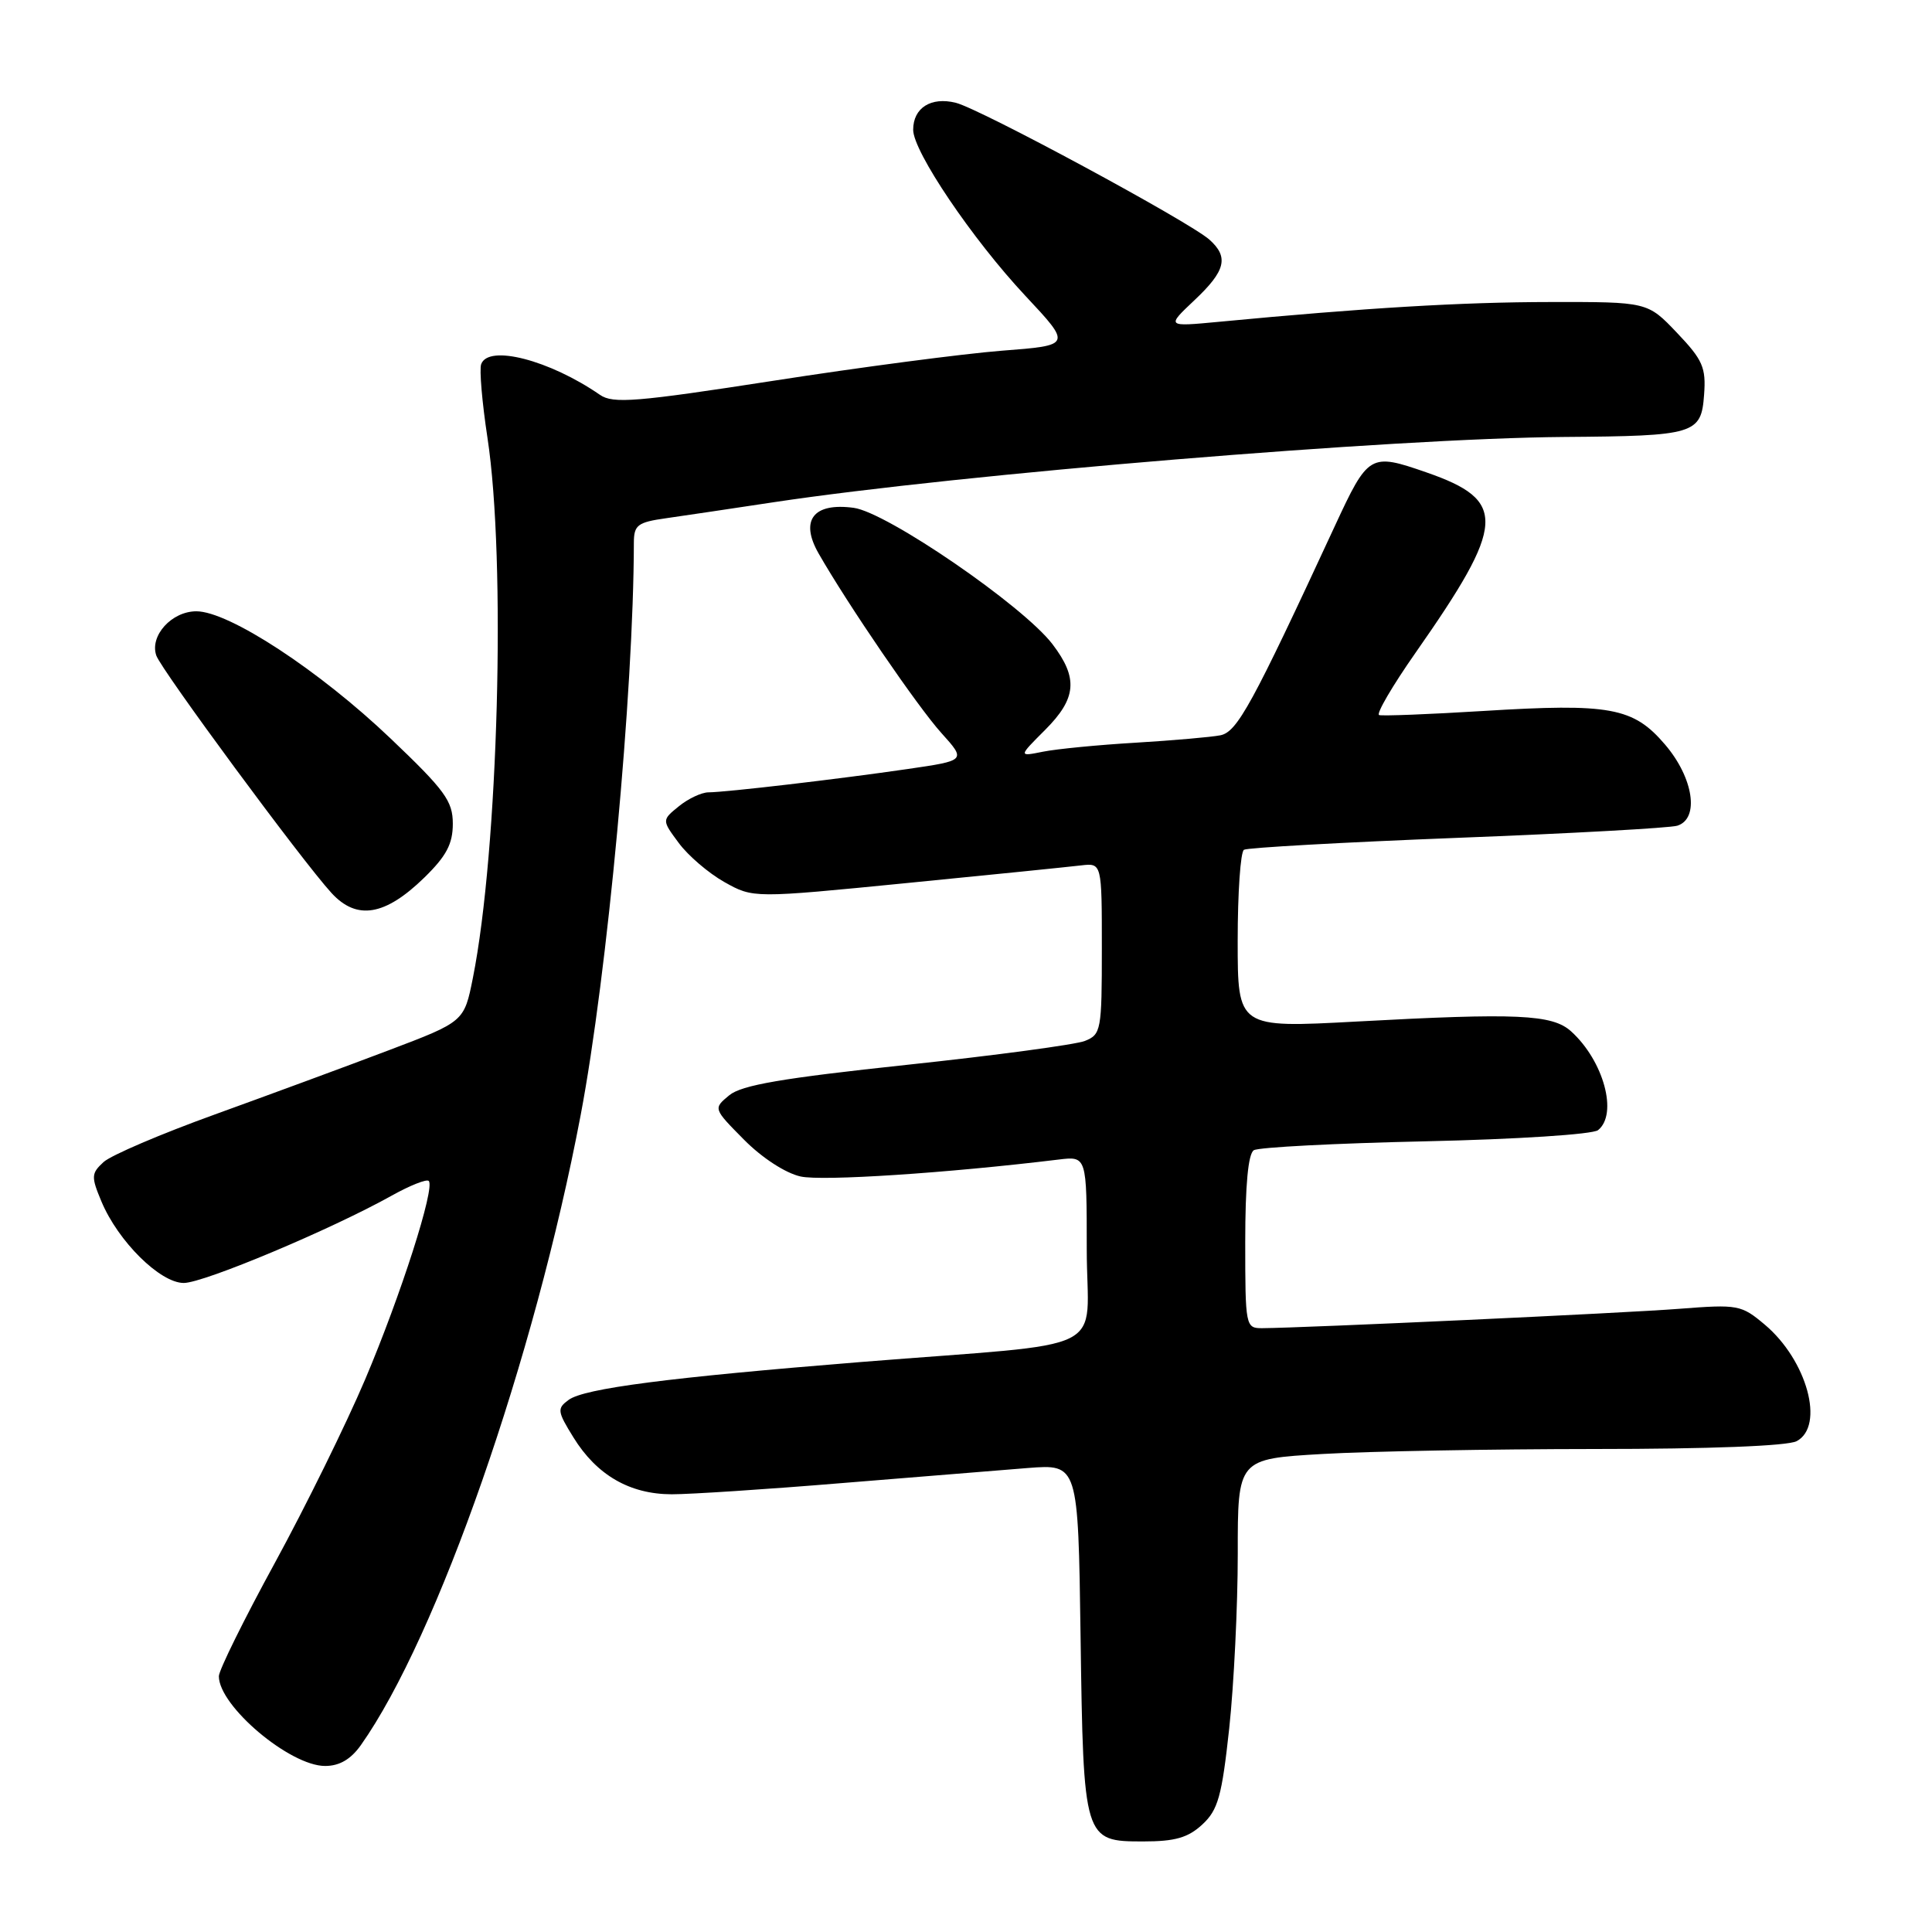 <?xml version="1.0" encoding="UTF-8" standalone="no"?>
<!DOCTYPE svg PUBLIC "-//W3C//DTD SVG 1.1//EN" "http://www.w3.org/Graphics/SVG/1.1/DTD/svg11.dtd" >
<svg xmlns="http://www.w3.org/2000/svg" xmlns:xlink="http://www.w3.org/1999/xlink" version="1.1" viewBox="0 0 256 256">
 <g >
 <path fill="currentColor"
d=" M 159.32 241.75 C 161.40 239.82 161.90 238.02 162.88 229.00 C 163.50 223.22 164.01 212.83 164.01 205.90 C 164.00 193.31 164.00 193.31 175.25 192.66 C 181.44 192.30 197.67 192.01 211.32 192.00 C 226.50 192.00 236.88 191.60 238.07 190.96 C 241.83 188.95 239.44 180.23 233.84 175.52 C 230.73 172.90 230.29 172.82 222.55 173.42 C 215.34 173.99 172.88 175.95 167.25 175.99 C 165.05 176.00 165.00 175.76 165.00 164.56 C 165.00 157.06 165.39 152.87 166.14 152.41 C 166.77 152.02 177.01 151.49 188.89 151.23 C 201.01 150.96 211.05 150.31 211.75 149.75 C 214.42 147.62 212.49 140.56 208.18 136.66 C 205.69 134.41 201.05 134.20 179.75 135.36 C 164.00 136.21 164.00 136.21 164.00 124.66 C 164.00 118.31 164.37 112.89 164.83 112.60 C 165.29 112.32 178.00 111.61 193.08 111.02 C 208.16 110.44 221.29 109.71 222.25 109.41 C 225.22 108.48 224.40 103.06 220.62 98.65 C 216.42 93.73 213.35 93.17 196.51 94.21 C 189.36 94.65 183.17 94.89 182.74 94.75 C 182.32 94.61 184.49 90.89 187.57 86.49 C 199.56 69.36 199.74 66.32 189.00 62.59 C 181.53 60.00 181.31 60.13 176.85 69.75 C 165.90 93.39 163.94 96.98 161.71 97.43 C 160.49 97.67 155.45 98.11 150.50 98.41 C 145.55 98.70 140.02 99.24 138.22 99.60 C 134.94 100.26 134.94 100.26 138.47 96.73 C 142.66 92.54 142.89 89.86 139.46 85.36 C 135.57 80.26 117.53 67.88 113.12 67.29 C 107.78 66.57 105.96 68.93 108.46 73.32 C 112.33 80.09 121.61 93.67 124.74 97.13 C 128.02 100.77 128.02 100.77 120.26 101.90 C 111.14 103.23 96.20 104.98 93.86 104.99 C 92.96 105.00 91.20 105.82 89.96 106.83 C 87.69 108.67 87.69 108.67 89.94 111.70 C 91.17 113.37 93.89 115.70 95.99 116.88 C 99.81 119.02 99.81 119.02 120.15 117.01 C 131.34 115.91 141.74 114.85 143.25 114.67 C 146.00 114.35 146.00 114.35 146.00 125.69 C 146.00 136.53 145.90 137.08 143.75 137.93 C 142.51 138.42 131.88 139.85 120.13 141.10 C 103.63 142.86 98.27 143.78 96.63 145.13 C 94.50 146.89 94.50 146.89 98.58 151.01 C 100.96 153.42 104.09 155.45 106.08 155.89 C 108.95 156.53 125.52 155.44 140.25 153.65 C 144.00 153.19 144.00 153.19 144.00 165.52 C 144.00 179.74 147.99 177.75 114.00 180.48 C 88.59 182.53 77.42 183.97 75.35 185.49 C 73.79 186.63 73.84 187.00 75.98 190.46 C 79.07 195.46 83.44 197.99 89.01 198.00 C 91.50 198.00 101.62 197.34 111.51 196.52 C 121.41 195.71 132.51 194.81 136.18 194.52 C 142.86 194.00 142.86 194.00 143.18 216.75 C 143.56 243.86 143.60 244.00 151.48 244.00 C 155.70 244.00 157.42 243.51 159.32 241.75 Z  M 47.81 231.25 C 57.95 216.91 70.82 180.02 76.94 147.76 C 80.47 129.15 83.96 91.66 83.99 71.89 C 84.00 69.57 84.49 69.20 88.25 68.67 C 90.59 68.34 97.00 67.38 102.50 66.55 C 127.29 62.81 184.66 58.07 207.23 57.90 C 224.61 57.77 225.42 57.53 225.80 52.31 C 226.07 48.70 225.63 47.69 222.21 44.10 C 218.31 40.00 218.31 40.00 205.40 40.02 C 193.69 40.03 180.84 40.80 161.52 42.64 C 154.54 43.30 154.54 43.30 158.27 39.78 C 162.41 35.88 162.85 34.07 160.25 31.75 C 157.57 29.37 129.88 14.42 126.65 13.62 C 123.36 12.80 121.00 14.29 121.00 17.20 C 121.00 20.08 128.84 31.69 135.86 39.19 C 142.01 45.76 142.01 45.76 132.75 46.47 C 127.66 46.87 114.05 48.65 102.50 50.45 C 84.29 53.27 81.23 53.52 79.50 52.32 C 72.82 47.71 64.72 45.61 63.76 48.25 C 63.50 48.94 63.88 53.33 64.59 58.00 C 67.07 74.22 66.03 112.67 62.66 129.58 C 61.50 135.38 61.50 135.38 51.50 139.17 C 46.00 141.26 35.65 145.07 28.50 147.66 C 21.35 150.24 14.70 153.08 13.72 153.98 C 12.09 155.48 12.06 155.91 13.44 159.20 C 15.65 164.49 21.22 170.00 24.35 170.00 C 27.00 170.00 43.88 162.91 51.90 158.43 C 54.32 157.08 56.53 156.20 56.81 156.48 C 57.69 157.35 53.10 171.67 48.38 182.79 C 45.88 188.68 40.50 199.61 36.42 207.09 C 32.34 214.56 29.00 221.32 29.00 222.11 C 29.00 226.06 38.41 234.00 43.08 234.00 C 44.98 234.00 46.48 233.12 47.81 231.25 Z  M 56.23 116.28 C 59.15 113.43 60.00 111.82 60.00 109.15 C 60.00 106.14 58.96 104.72 51.75 97.85 C 42.29 88.83 30.33 81.00 26.02 81.00 C 22.75 81.00 19.81 84.24 20.71 86.86 C 21.36 88.76 40.07 114.13 43.92 118.32 C 47.27 121.98 51.02 121.36 56.23 116.28 Z "/>
</g>
</svg>
